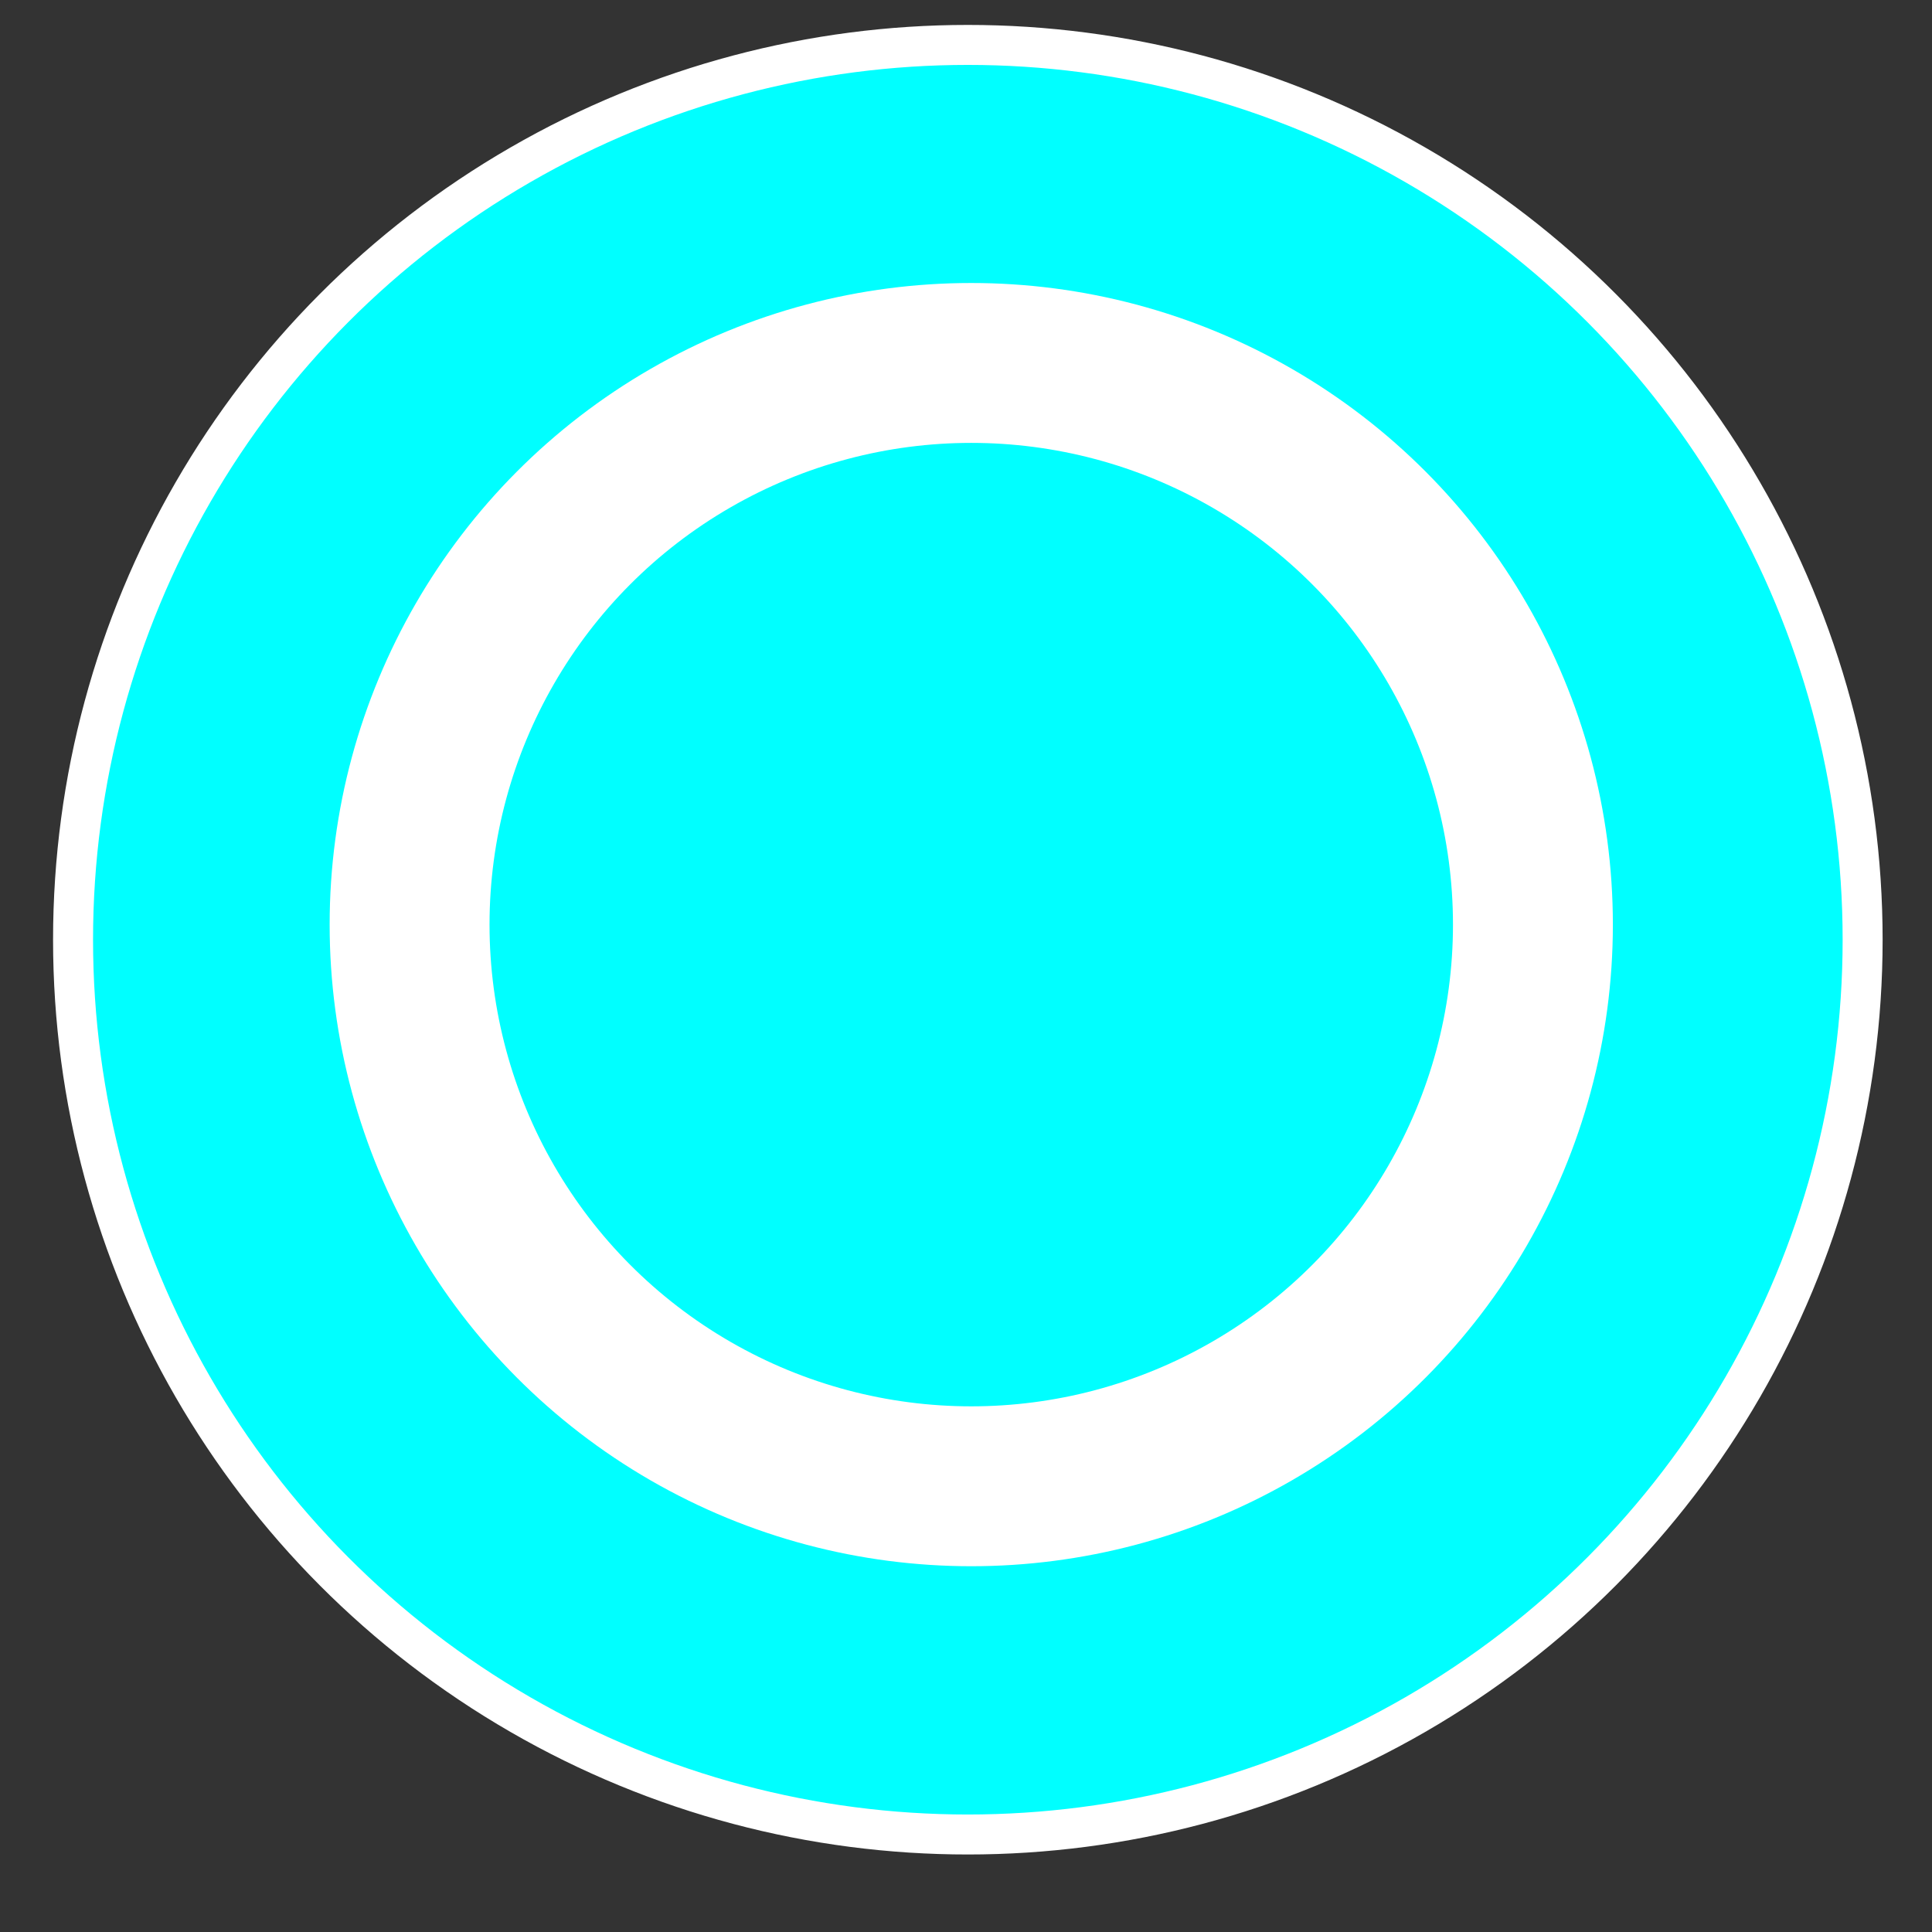 <?xml version="1.0" encoding="UTF-8" standalone="no"?>
<!-- Created with Inkscape (http://www.inkscape.org/) -->

<svg
   width="128.0px"
   height="128.0px"
   viewBox="0 0 128.0 128.0"
   version="1.1"
   id="SVGRoot"
   xmlns="http://www.w3.org/2000/svg"
   xmlns:svg="http://www.w3.org/2000/svg">
  <rect x="0" y="0" width="128.0" height="128.0" fill="#333333" stroke="none"/>
  <defs
     id="defs16">
    <linearGradient
       id="linearGradient3231">
      <stop
         style="stop-color:#000000;stop-opacity:1;"
         offset="0"
         id="stop3229" />
    </linearGradient>
    <linearGradient
       id="linearGradient1263">
      <stop
         style="stop-color:#000000;stop-opacity:1;"
         offset="0"
         id="stop1261" />
    </linearGradient>
    <linearGradient
       id="linearGradient1257">
      <stop
         style="stop-color:#ff0000;stop-opacity:1;"
         offset="0"
         id="stop1255" />
    </linearGradient>
  </defs>
  <g
     id="layer1">
    <circle
       style="fill:#00ffff;fill-rule:evenodd;stroke-width:2.649;fill-opacity:1;stroke:#ffffff;stroke-opacity:1;opacity:1;stroke-miterlimit:4;stroke-dasharray:none"
       id="path302"
       cx="64.122"
       cy="62.258"
       r="59.282" />
    <circle
       style="opacity:1;fill:#00ffff;stroke:#ffffff;stroke-width:10.593;stroke-miterlimit:4;stroke-dasharray:none;stroke-opacity:1"
       id="path3939"
       cx="64.348"
       cy="61.258"
       r="37.212" />
  </g>
</svg>
